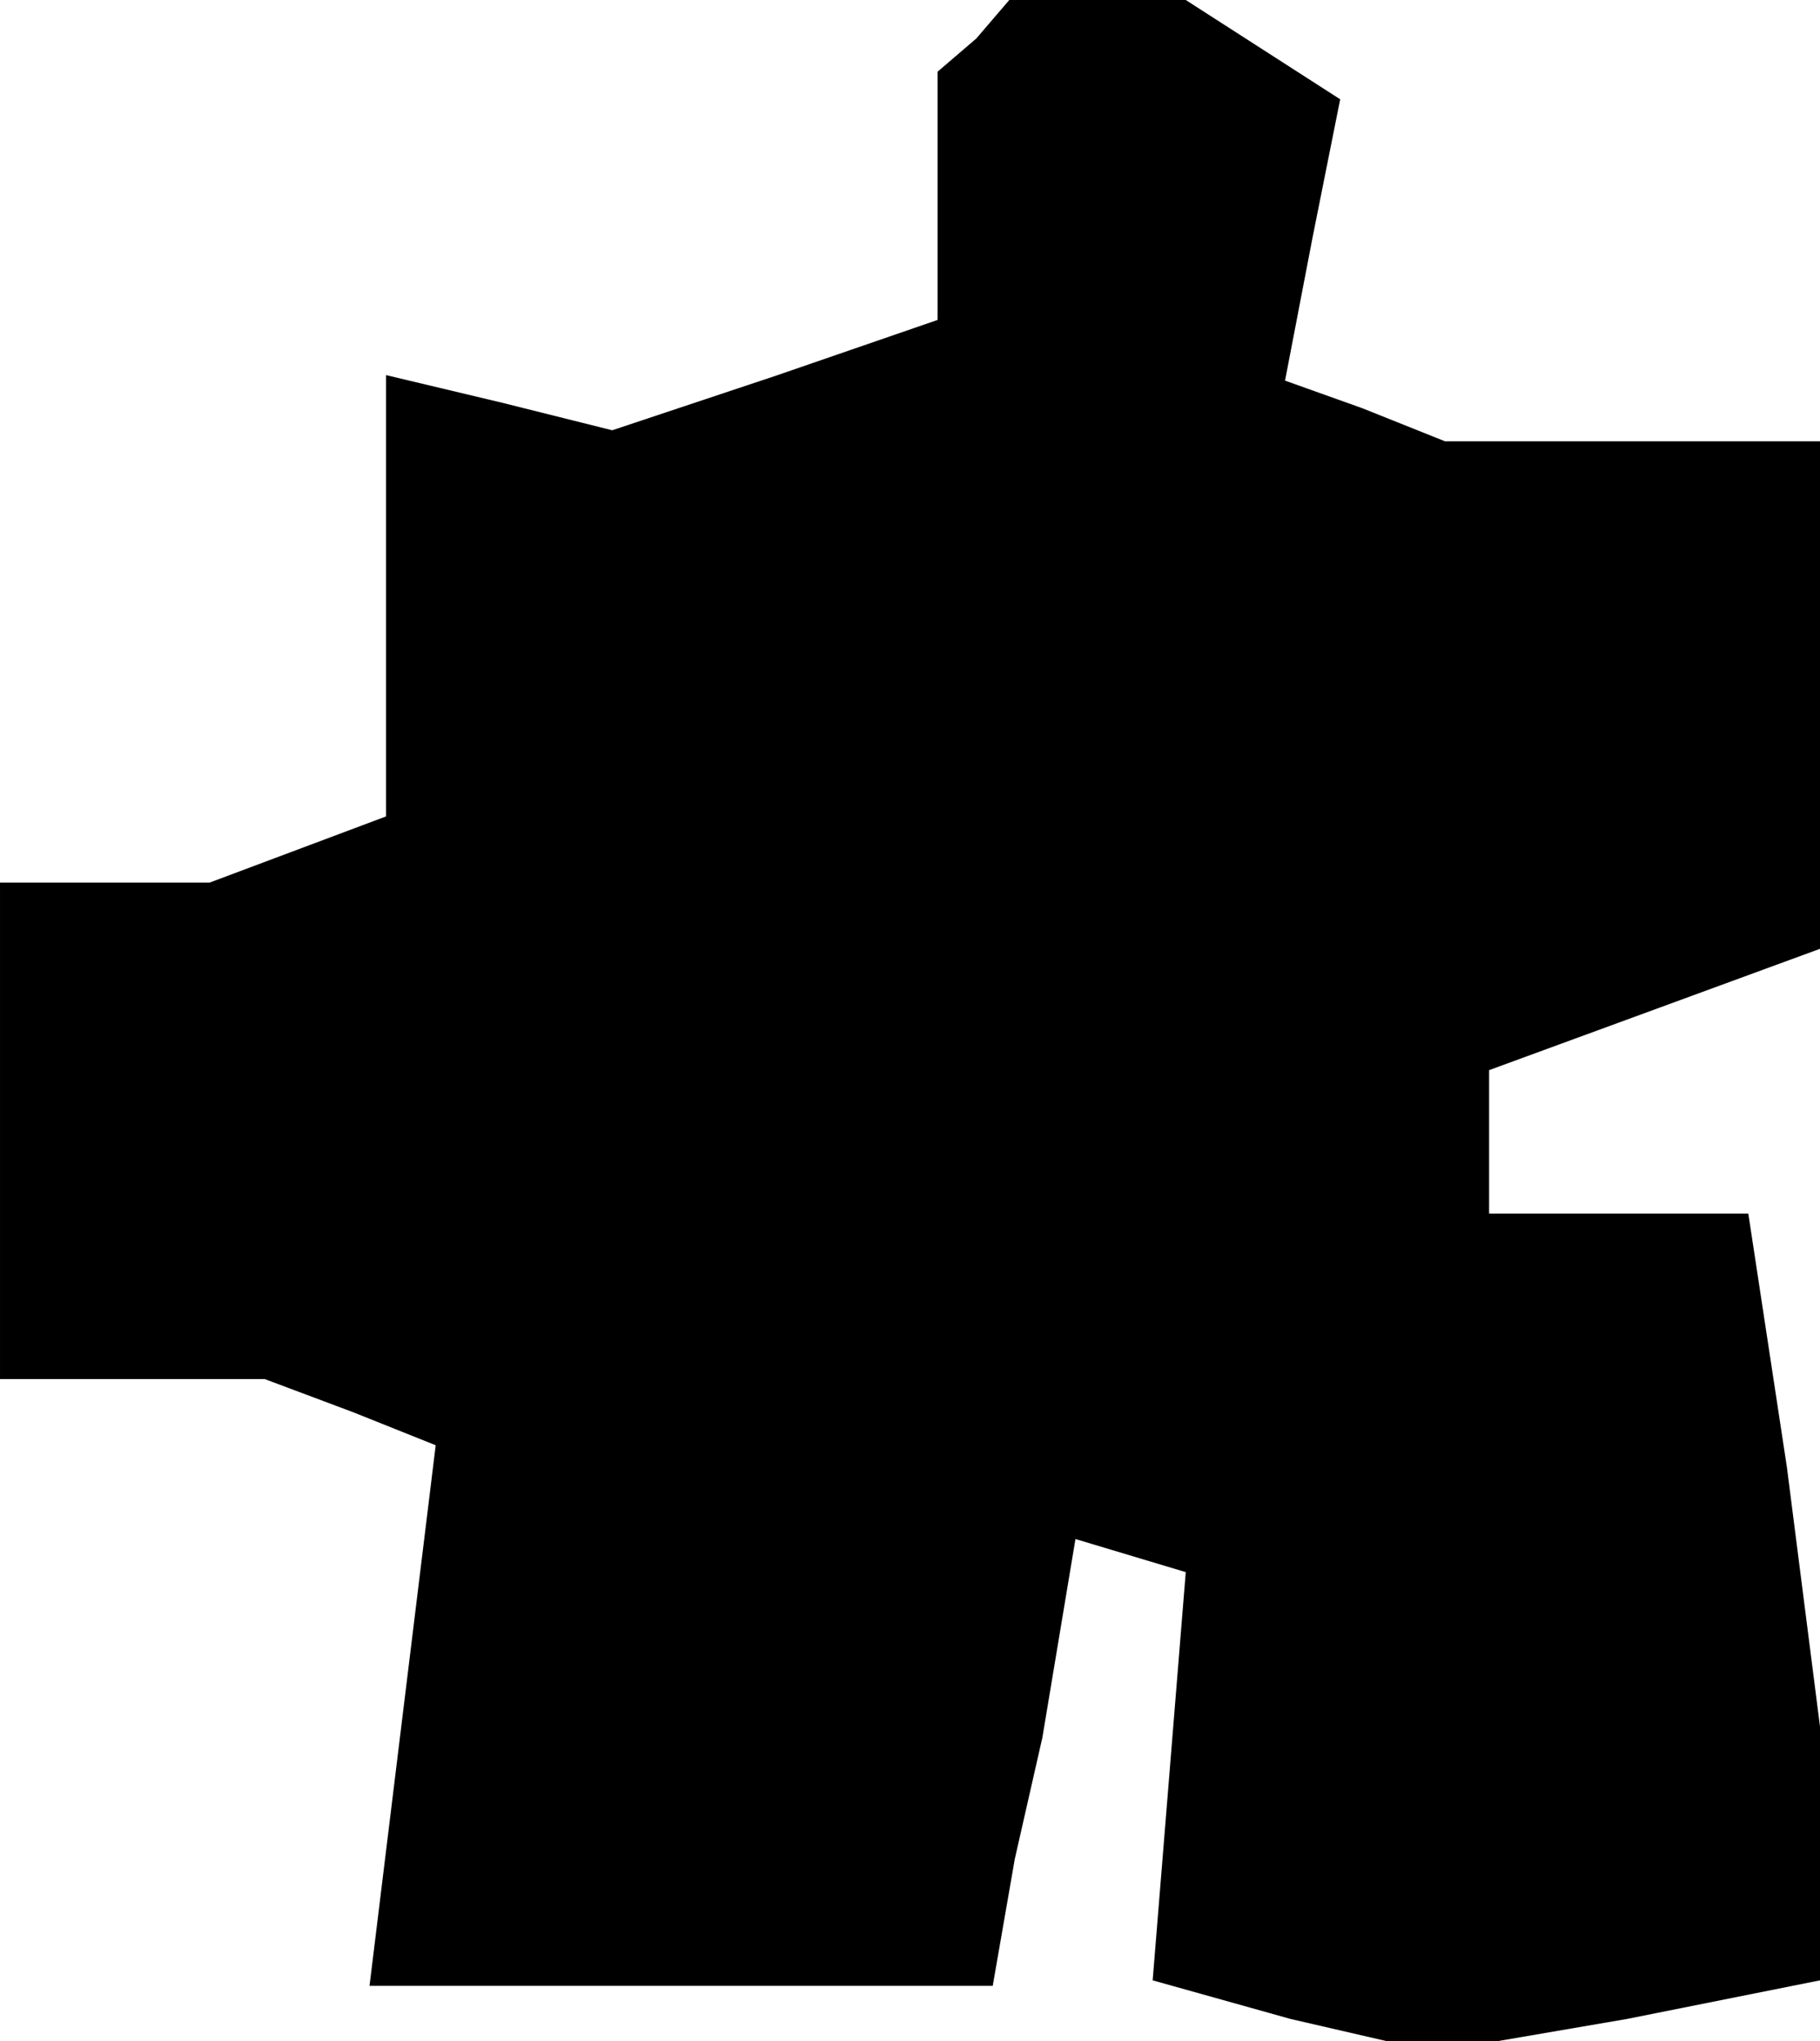 <?xml version="1.0" standalone="no"?>
<!DOCTYPE svg PUBLIC "-//W3C//DTD SVG 20010904//EN"
 "http://www.w3.org/TR/2001/REC-SVG-20010904/DTD/svg10.dtd">
<svg version="1.0" xmlns="http://www.w3.org/2000/svg"
 width="33pt" height="37pt" viewBox="0 0 33 37"
 preserveAspectRatio="xMidYMid meet">
<g transform="translate(0,37) scale(0.1,-0.1)"
fill="#000000" stroke="none">
<path d="M177 363 l-7 -6 0 -23 0 -22 -29 -10 -30 -10 -20 5 -21 5 0 -40 0
-40 -16 -6 -16 -6 -19 0 -19 0 0 -45 0 -45 24 0 24 0 16 -6 15 -6 -6 -49 -6
-49 56 0 57 0 4 23 5 22 3 18 3 18 10 -3 10 -3 -3 -37 -3 -37 25 -7 26 -6 35
6 35 7 0 23 0 23 -6 47 -7 46 -23 0 -24 0 0 13 0 13 30 11 30 11 0 46 0 46
-34 0 -34 0 -15 6 -14 5 5 26 5 25 -14 9 -14 9 -16 0 -16 0 -6 -7z"/>
</g>
</svg>
